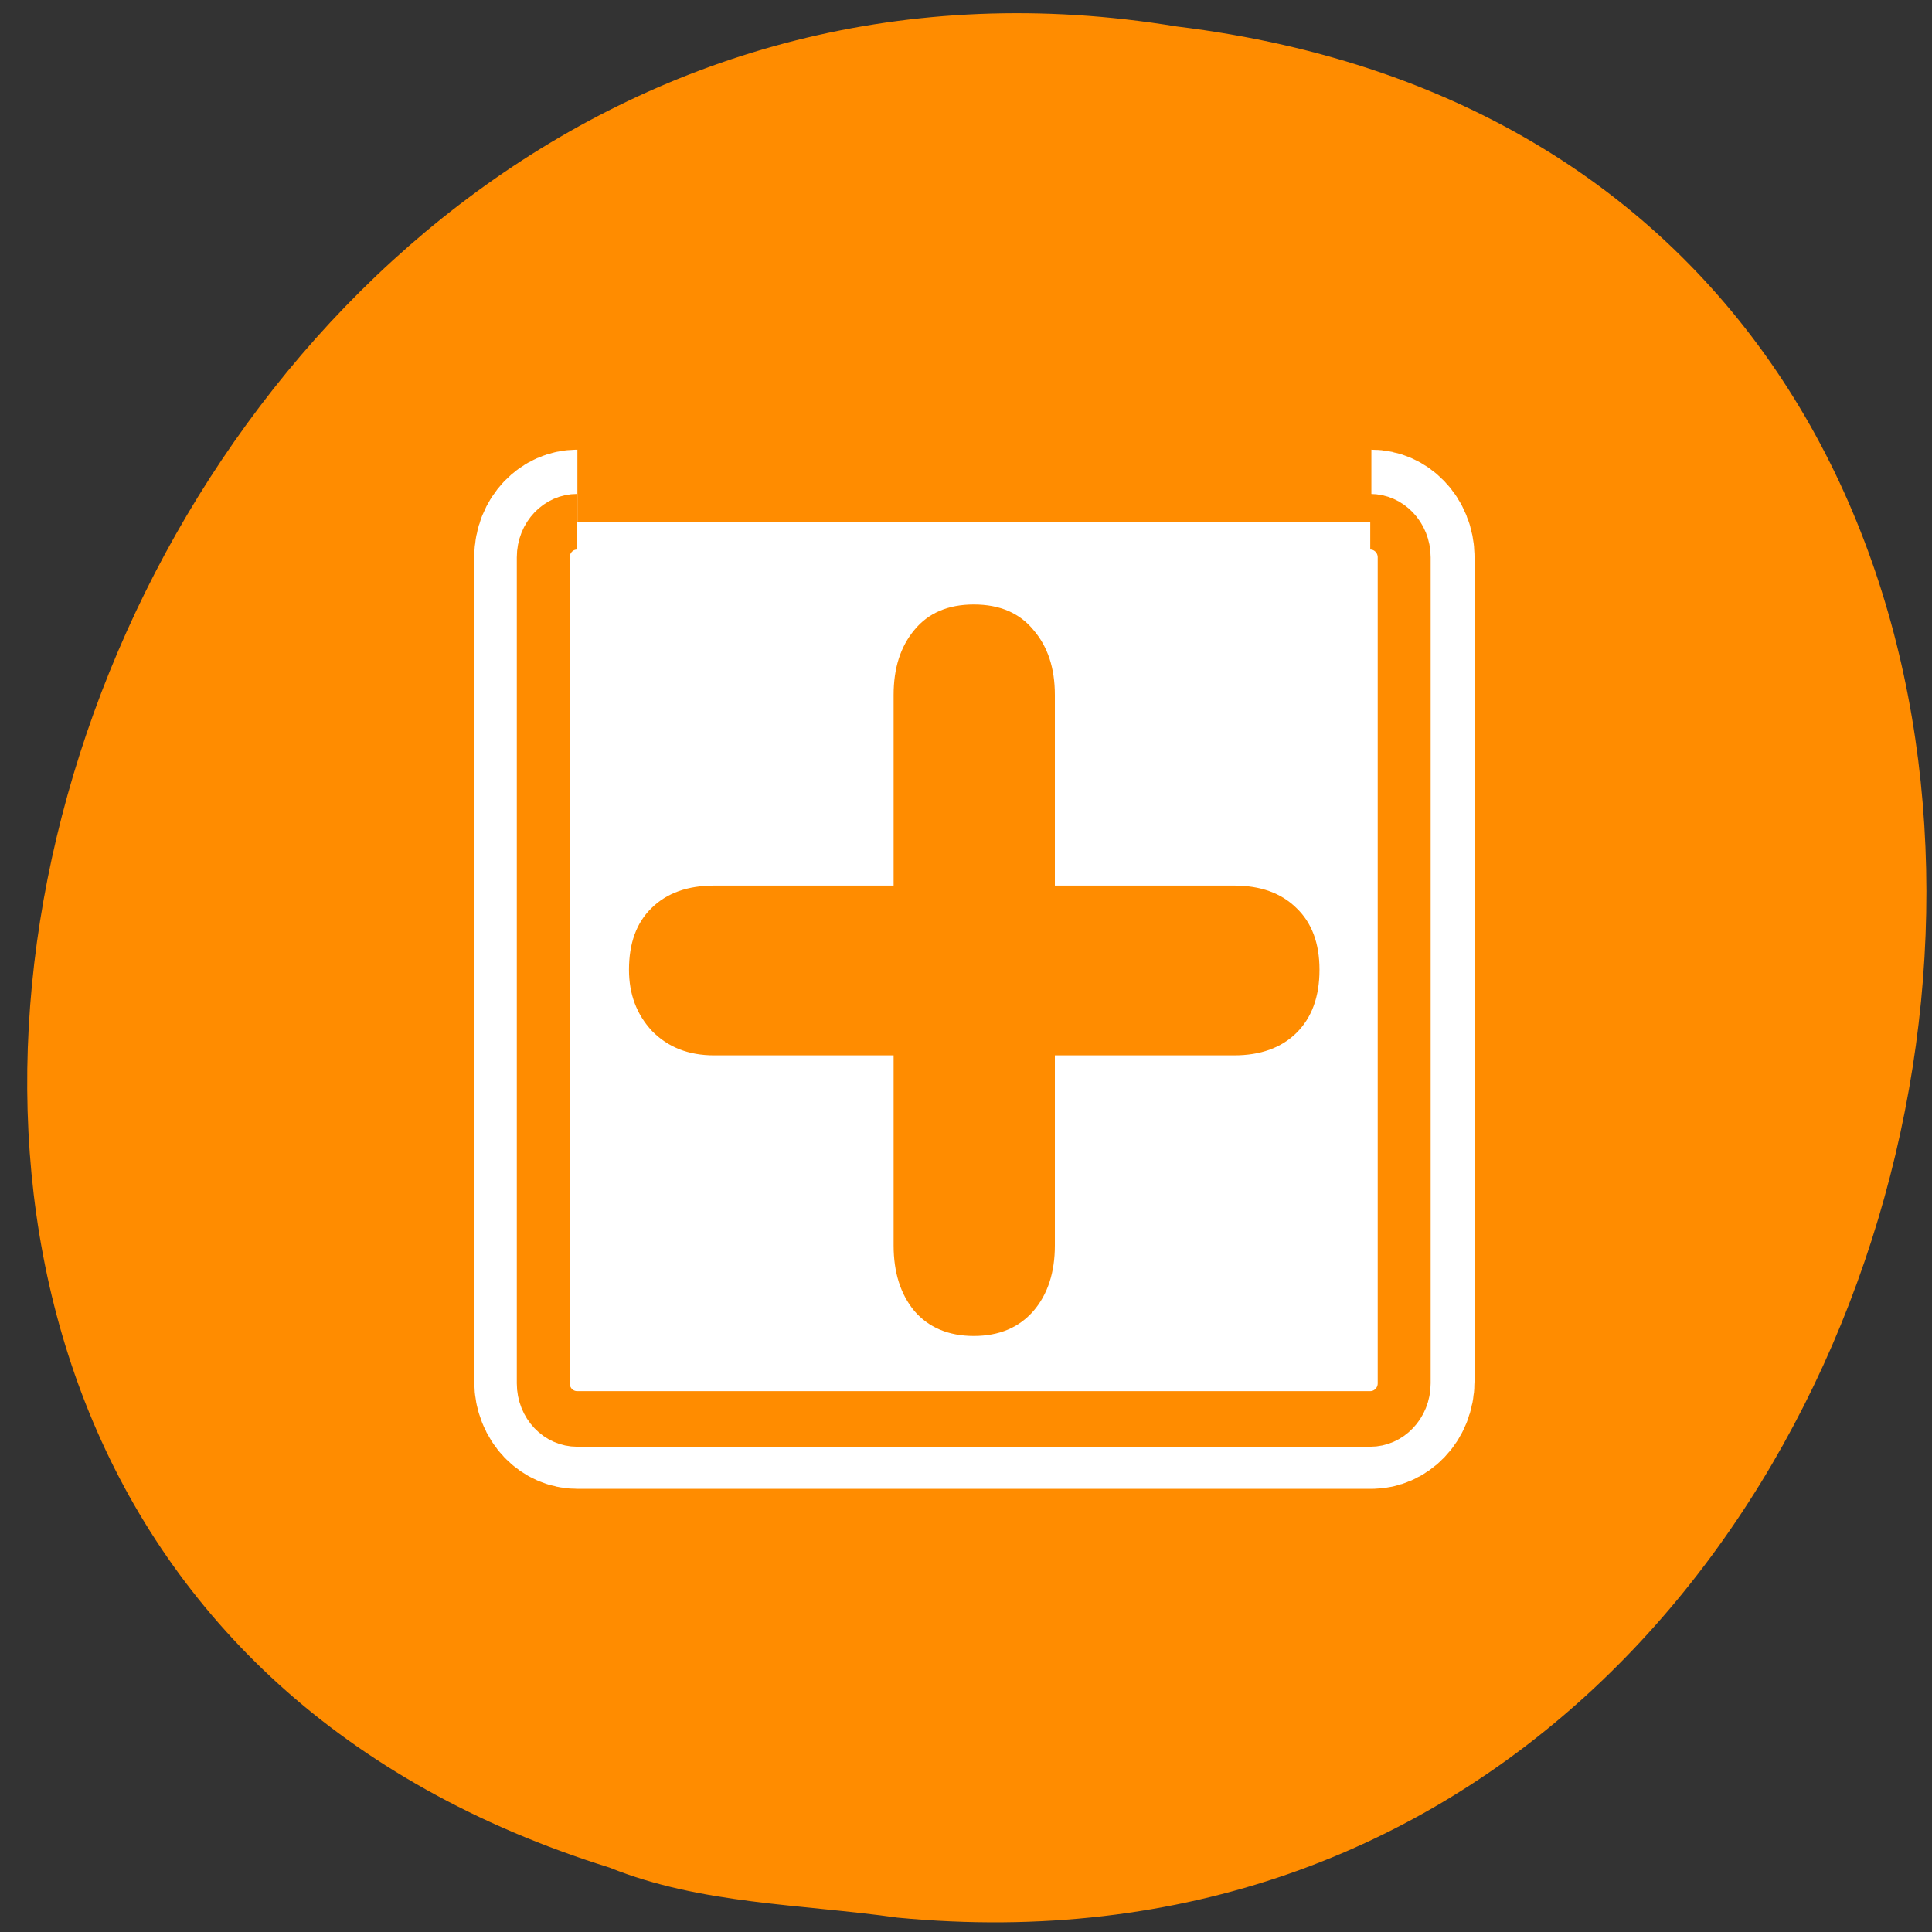 <svg xmlns="http://www.w3.org/2000/svg" viewBox="0 0 32 32"><rect x="0" y="0" width="32" height="32" fill="#333333" stroke="none"/><g style="fill:#fff"><path d="m 21.164 11.418 c 0 1.531 -1.242 2.777 -2.777 2.777 c -1.531 0 -2.777 -1.246 -2.777 -2.777 c 0 -1.535 1.246 -2.777 2.777 -2.777 c 1.535 0 2.777 1.242 2.777 2.777"/><path d="m 21.496 21.176 c 0 1.531 -1.242 2.773 -2.777 2.773 c -1.535 0 -2.777 -1.242 -2.777 -2.773 c 0 -1.535 1.242 -2.781 2.777 -2.781 c 1.535 0 2.777 1.246 2.777 2.781"/><path d="m 10.844 15.84 c 0 1.531 -1.246 2.773 -2.777 2.773 c -1.535 0 -2.777 -1.242 -2.777 -2.773 c 0 -1.539 1.242 -2.781 2.777 -2.781 c 1.531 0 2.777 1.246 2.777 2.781"/></g><path d="m 14.863 31.762 c 19.082 1.824 24.219 -28.938 4.625 -31.324 c -18.016 -2.961 -27.293 24.918 -9.391 30.496 c 1.512 0.609 3.168 0.602 4.766 0.828" style="fill:#ff8c00"/><g style="stroke-linejoin:round"><path d="m 6.686 4.691 c -1.108 0 -1.995 0.892 -1.995 2.01 v 46.598 c 0 1.118 0.887 2.01 1.995 2.01 h 46.635 c 1.095 0 1.995 -0.892 1.995 -2.01 v -46.598 c 0 -1.118 -0.901 -2.01 -1.995 -2.01" transform="matrix(0.282 0 0 0.293 7.678 7.264)" style="fill:none;stroke:#fff;stroke-width:8.125"/><path d="m 6.681 5.12 c -1.111 0 -2 0.888 -2 2 v 46.375 c 0 1.113 0.889 2 2 2 h 46.745 c 1.097 0 2 -0.888 2 -2 v -46.375 c 0 -1.113 -0.903 -2 -2 -2" transform="matrix(0.281 0 0 0.295 7.683 7.131)" style="fill:#fff;stroke:#ff8c00;fill-rule:evenodd;stroke-width:3.121"/></g><path d="m 14.801 14.668 v -3.156 c 0 -0.445 0.113 -0.801 0.344 -1.078 c 0.23 -0.281 0.559 -0.422 0.984 -0.422 c 0.43 0 0.758 0.141 0.988 0.422 c 0.238 0.277 0.355 0.633 0.355 1.078 v 3.156 h 2.969 c 0.438 0 0.781 0.125 1.031 0.371 c 0.254 0.242 0.383 0.582 0.383 1.023 c 0 0.449 -0.129 0.797 -0.383 1.047 c -0.25 0.246 -0.594 0.371 -1.031 0.371 h -2.969 v 3.148 c 0 0.445 -0.117 0.809 -0.355 1.086 c -0.238 0.273 -0.566 0.414 -0.988 0.414 c -0.418 0 -0.75 -0.141 -0.984 -0.414 c -0.23 -0.277 -0.344 -0.641 -0.344 -1.086 v -3.148 h -2.973 c -0.422 0 -0.762 -0.133 -1.027 -0.402 c -0.258 -0.277 -0.383 -0.613 -0.383 -1.016 c 0 -0.441 0.125 -0.781 0.375 -1.023 c 0.254 -0.25 0.602 -0.371 1.035 -0.371" style="fill:#ff8c00"/></svg>